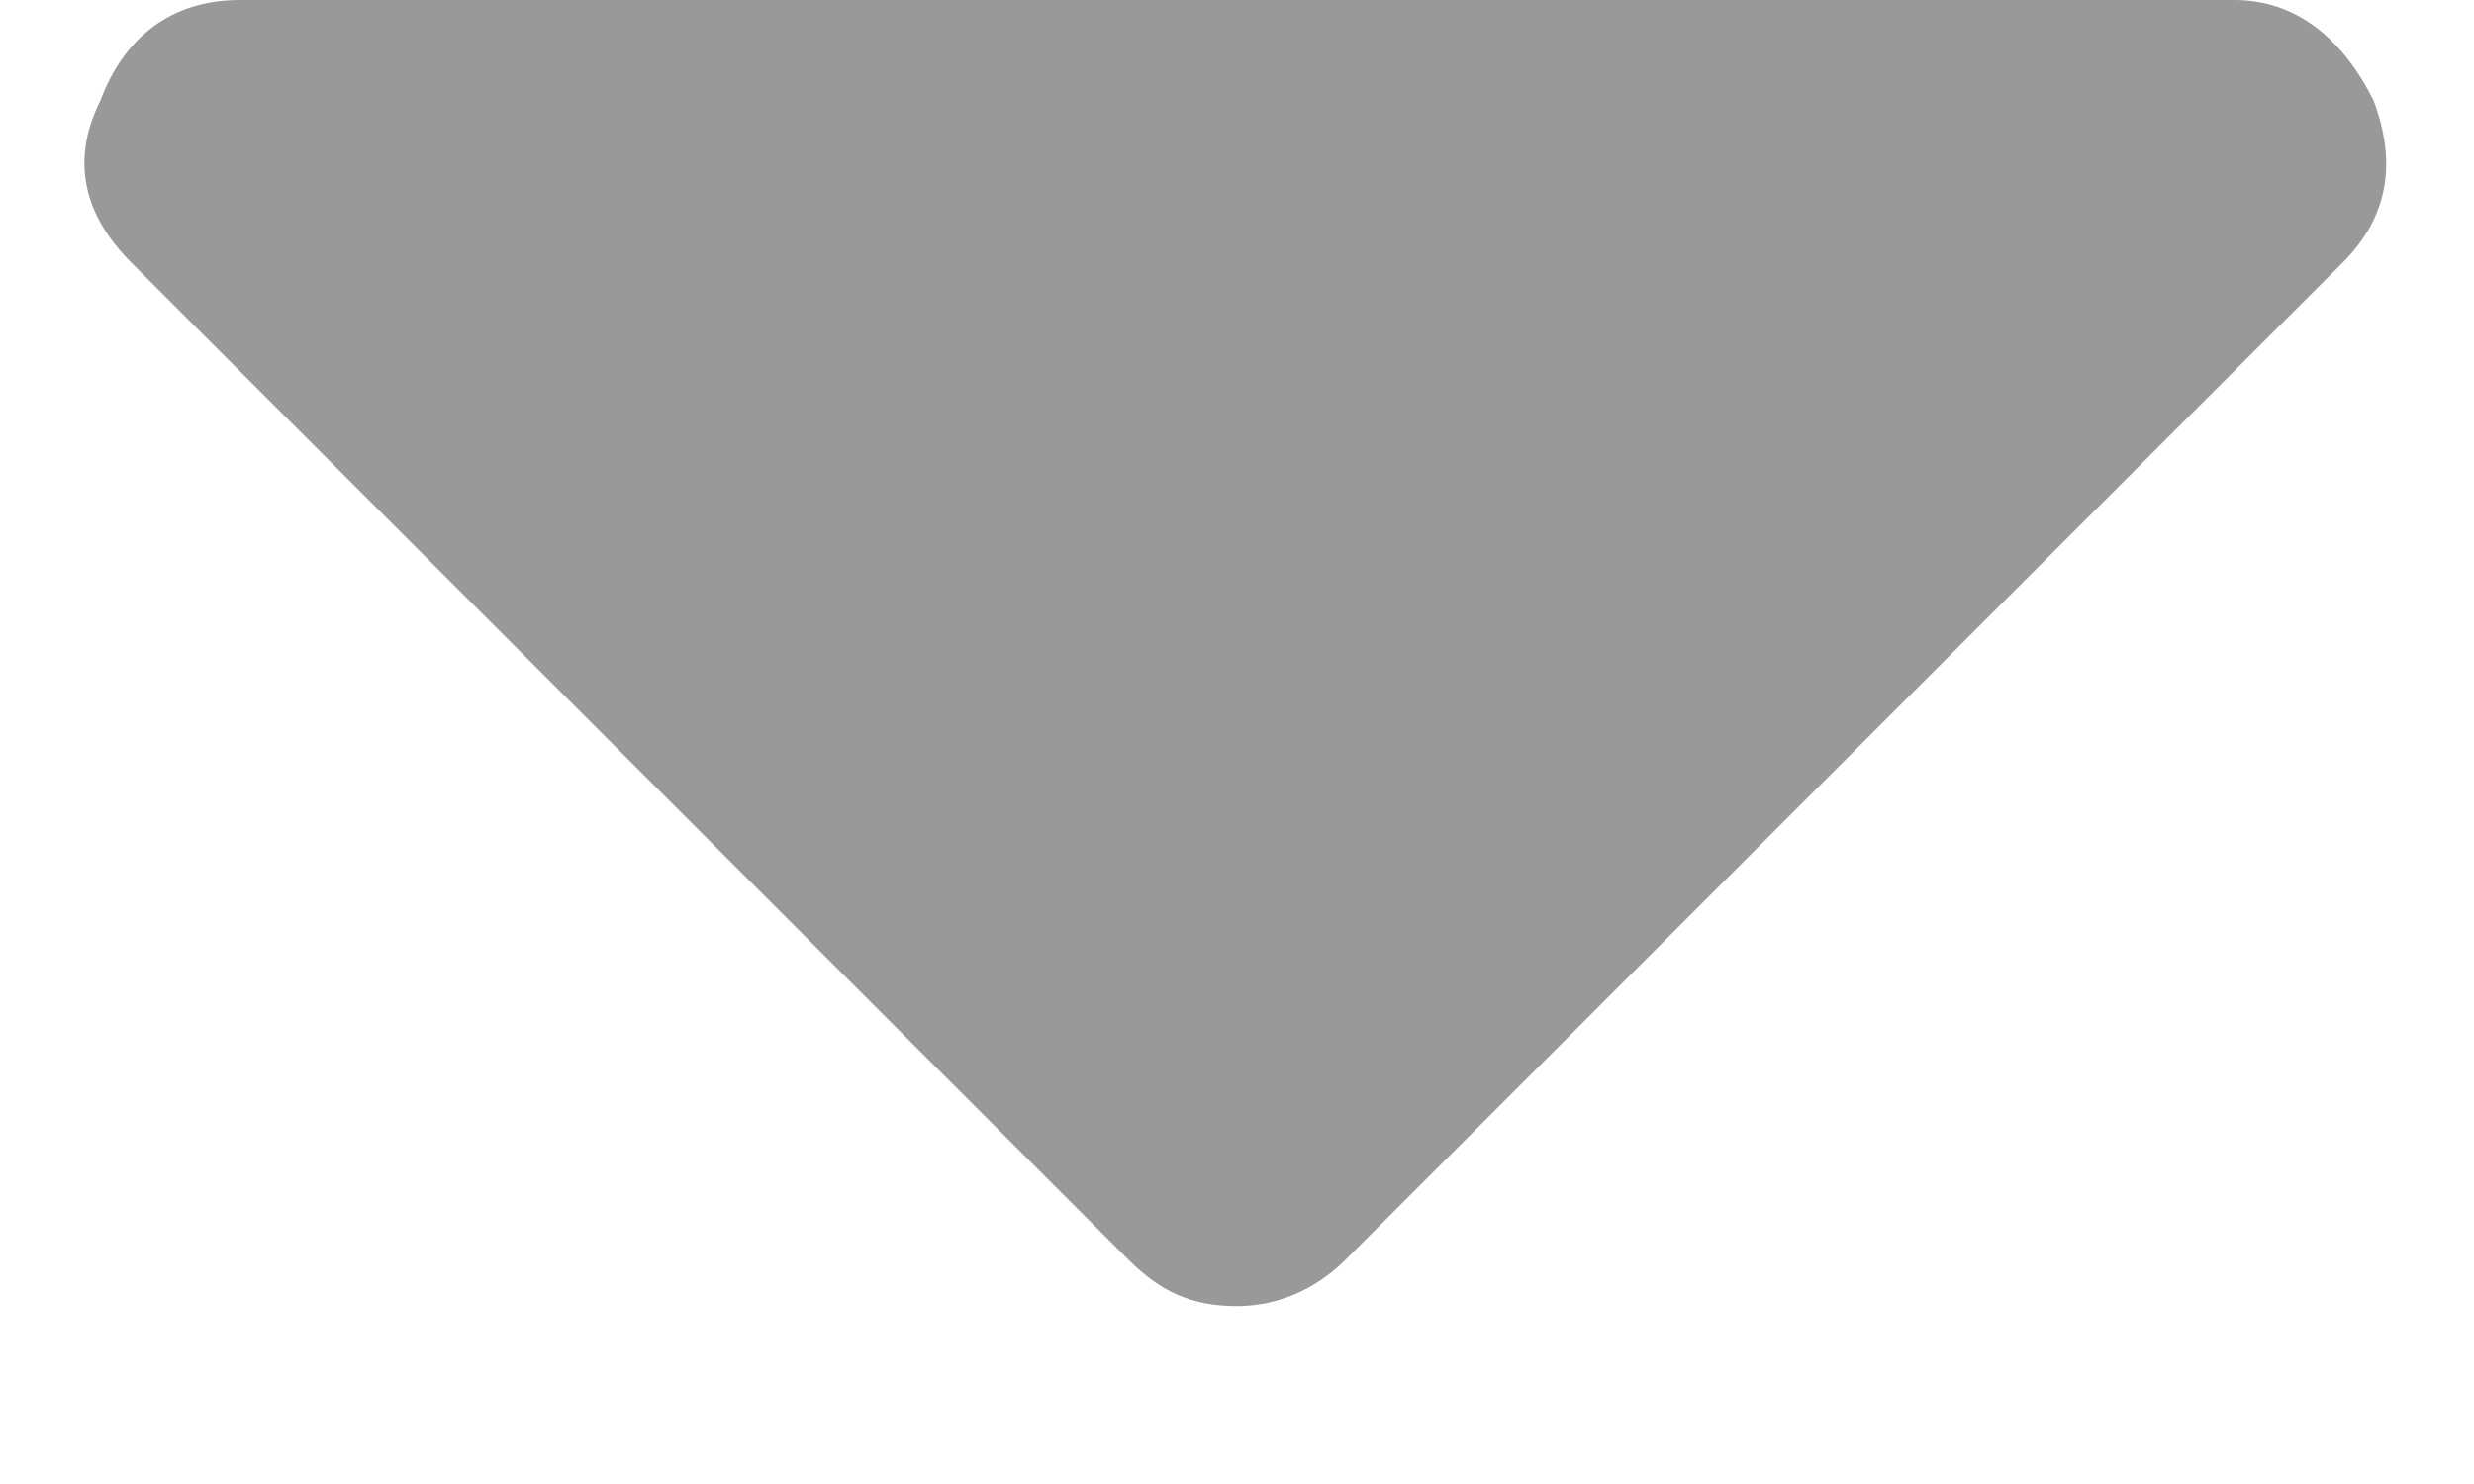 <svg width="10" height="6" viewBox="0 0 10 6" fill="none" xmlns="http://www.w3.org/2000/svg">
<path d="M0.969 0C0.687 0 0.5 0.156 0.406 0.406C0.281 0.656 0.344 0.875 0.531 1.062L4.562 5.094C4.688 5.219 4.812 5.281 5 5.281C5.156 5.281 5.312 5.219 5.438 5.094L9.469 1.062C9.656 0.875 9.688 0.656 9.594 0.406C9.469 0.156 9.281 0 9.031 0H0.969Z" fill="#999999"/>
</svg>
